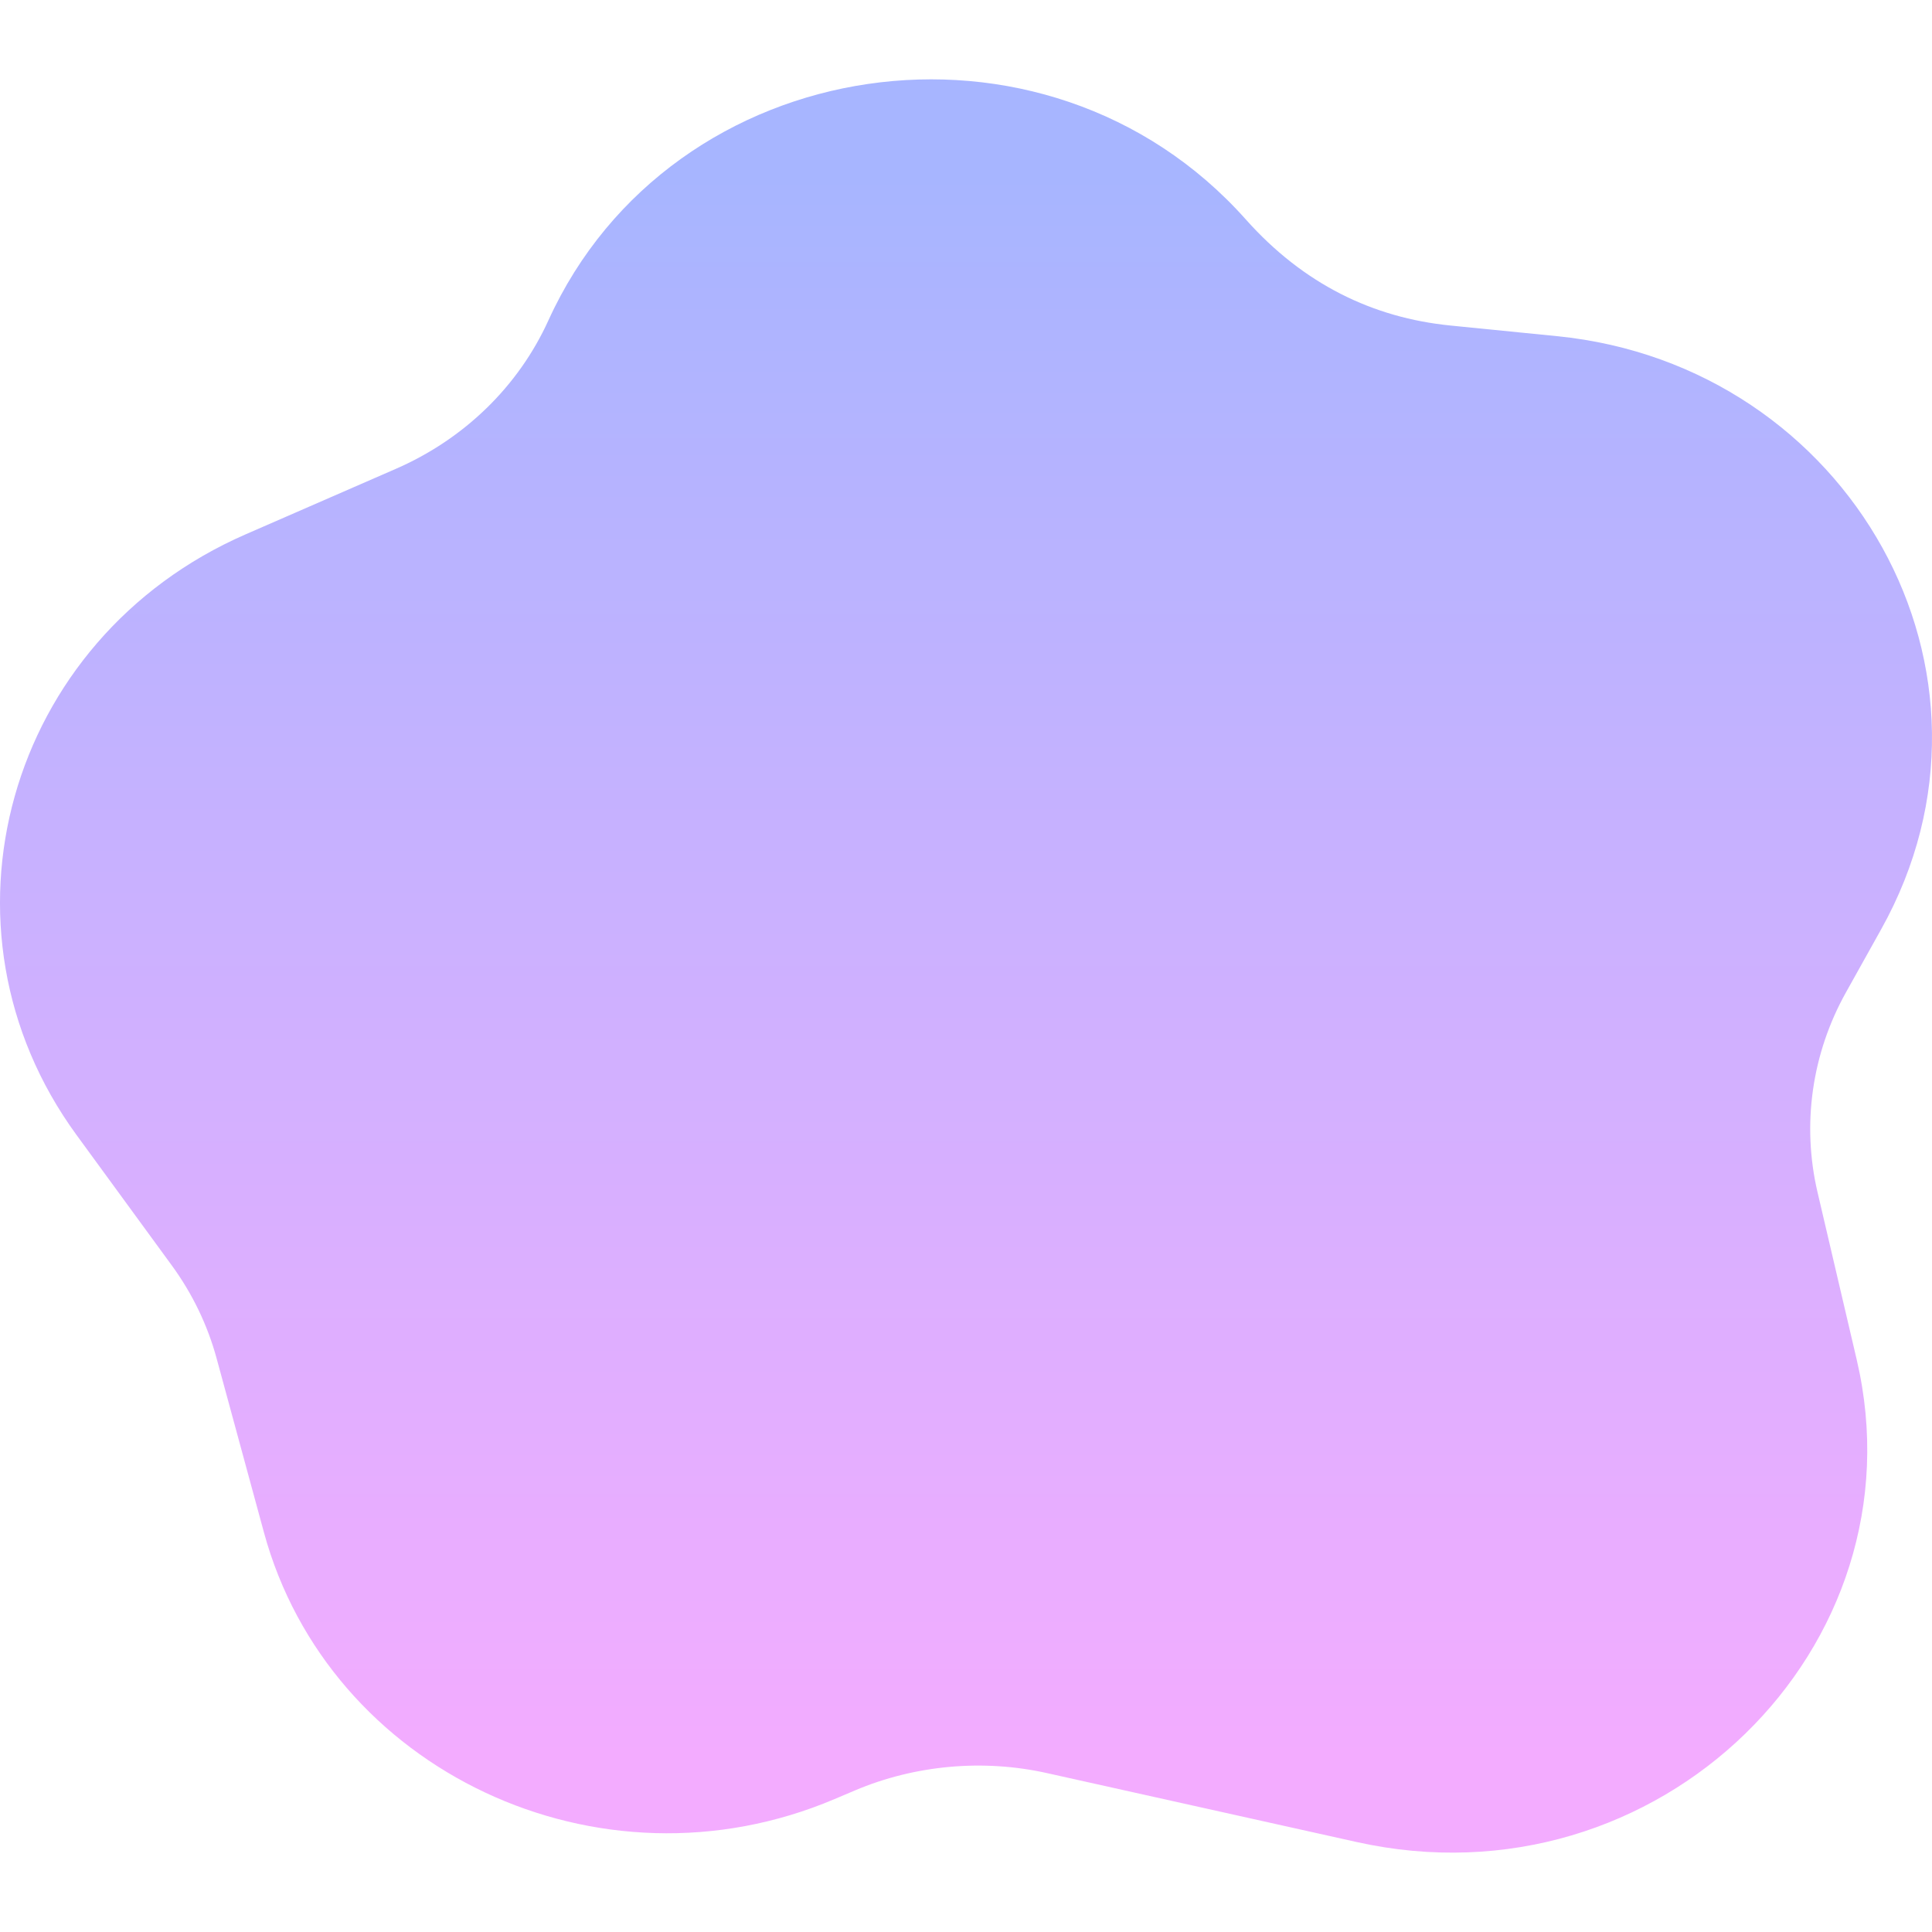 <?xml version="1.0" encoding="UTF-8"?>
<svg xmlns="http://www.w3.org/2000/svg" xmlns:xlink="http://www.w3.org/1999/xlink" width="200px" height="200px" viewBox="0 0 200 200" version="1.1">
<g id="surface1">
<path style=" stroke:none;fill-rule:nonzero;fill:url(#grad);fill-opacity:1;" d="M 194.734 96.207 C 209.559 69.676 191.41 37.809 161.188 34.801 L 150.16 33.699 C 142.117 32.898 134.934 29.414 128.965 22.715 C 108.188 -0.605 69.504 5.152 56.77 33.168 C 53.668 39.992 48.059 45.449 40.977 48.535 L 25.441 55.309 C 0.676 66.105 -7.723 96.066 7.922 117.492 L 17.781 130.992 C 19.922 133.926 21.484 137.168 22.426 140.629 L 27.32 158.625 C 34.027 183.277 61.992 196.602 86.398 186.238 L 88.488 185.352 C 94.699 182.715 101.766 182.074 108.383 183.551 L 140.434 190.684 C 171.656 197.637 199.18 170.539 192.207 140.754 L 188.152 123.43 C 186.508 116.418 187.555 109.062 191.098 102.723 Z M 194.734 96.207 "/>
</g>
    <defs>
        <linearGradient id="grad" gradientUnits="userSpaceOnUse" x1="100" y1="18" x2="100" y2="181.934">
            <stop offset="0" style="stop-color:rgb(65.49%,70.98%,100%);stop-opacity:1;"/>
            <stop offset="1" style="stop-color:rgb(95.294%,67.451%,100%);stop-opacity:1;"/>
        </linearGradient>
    </defs>
</svg>
